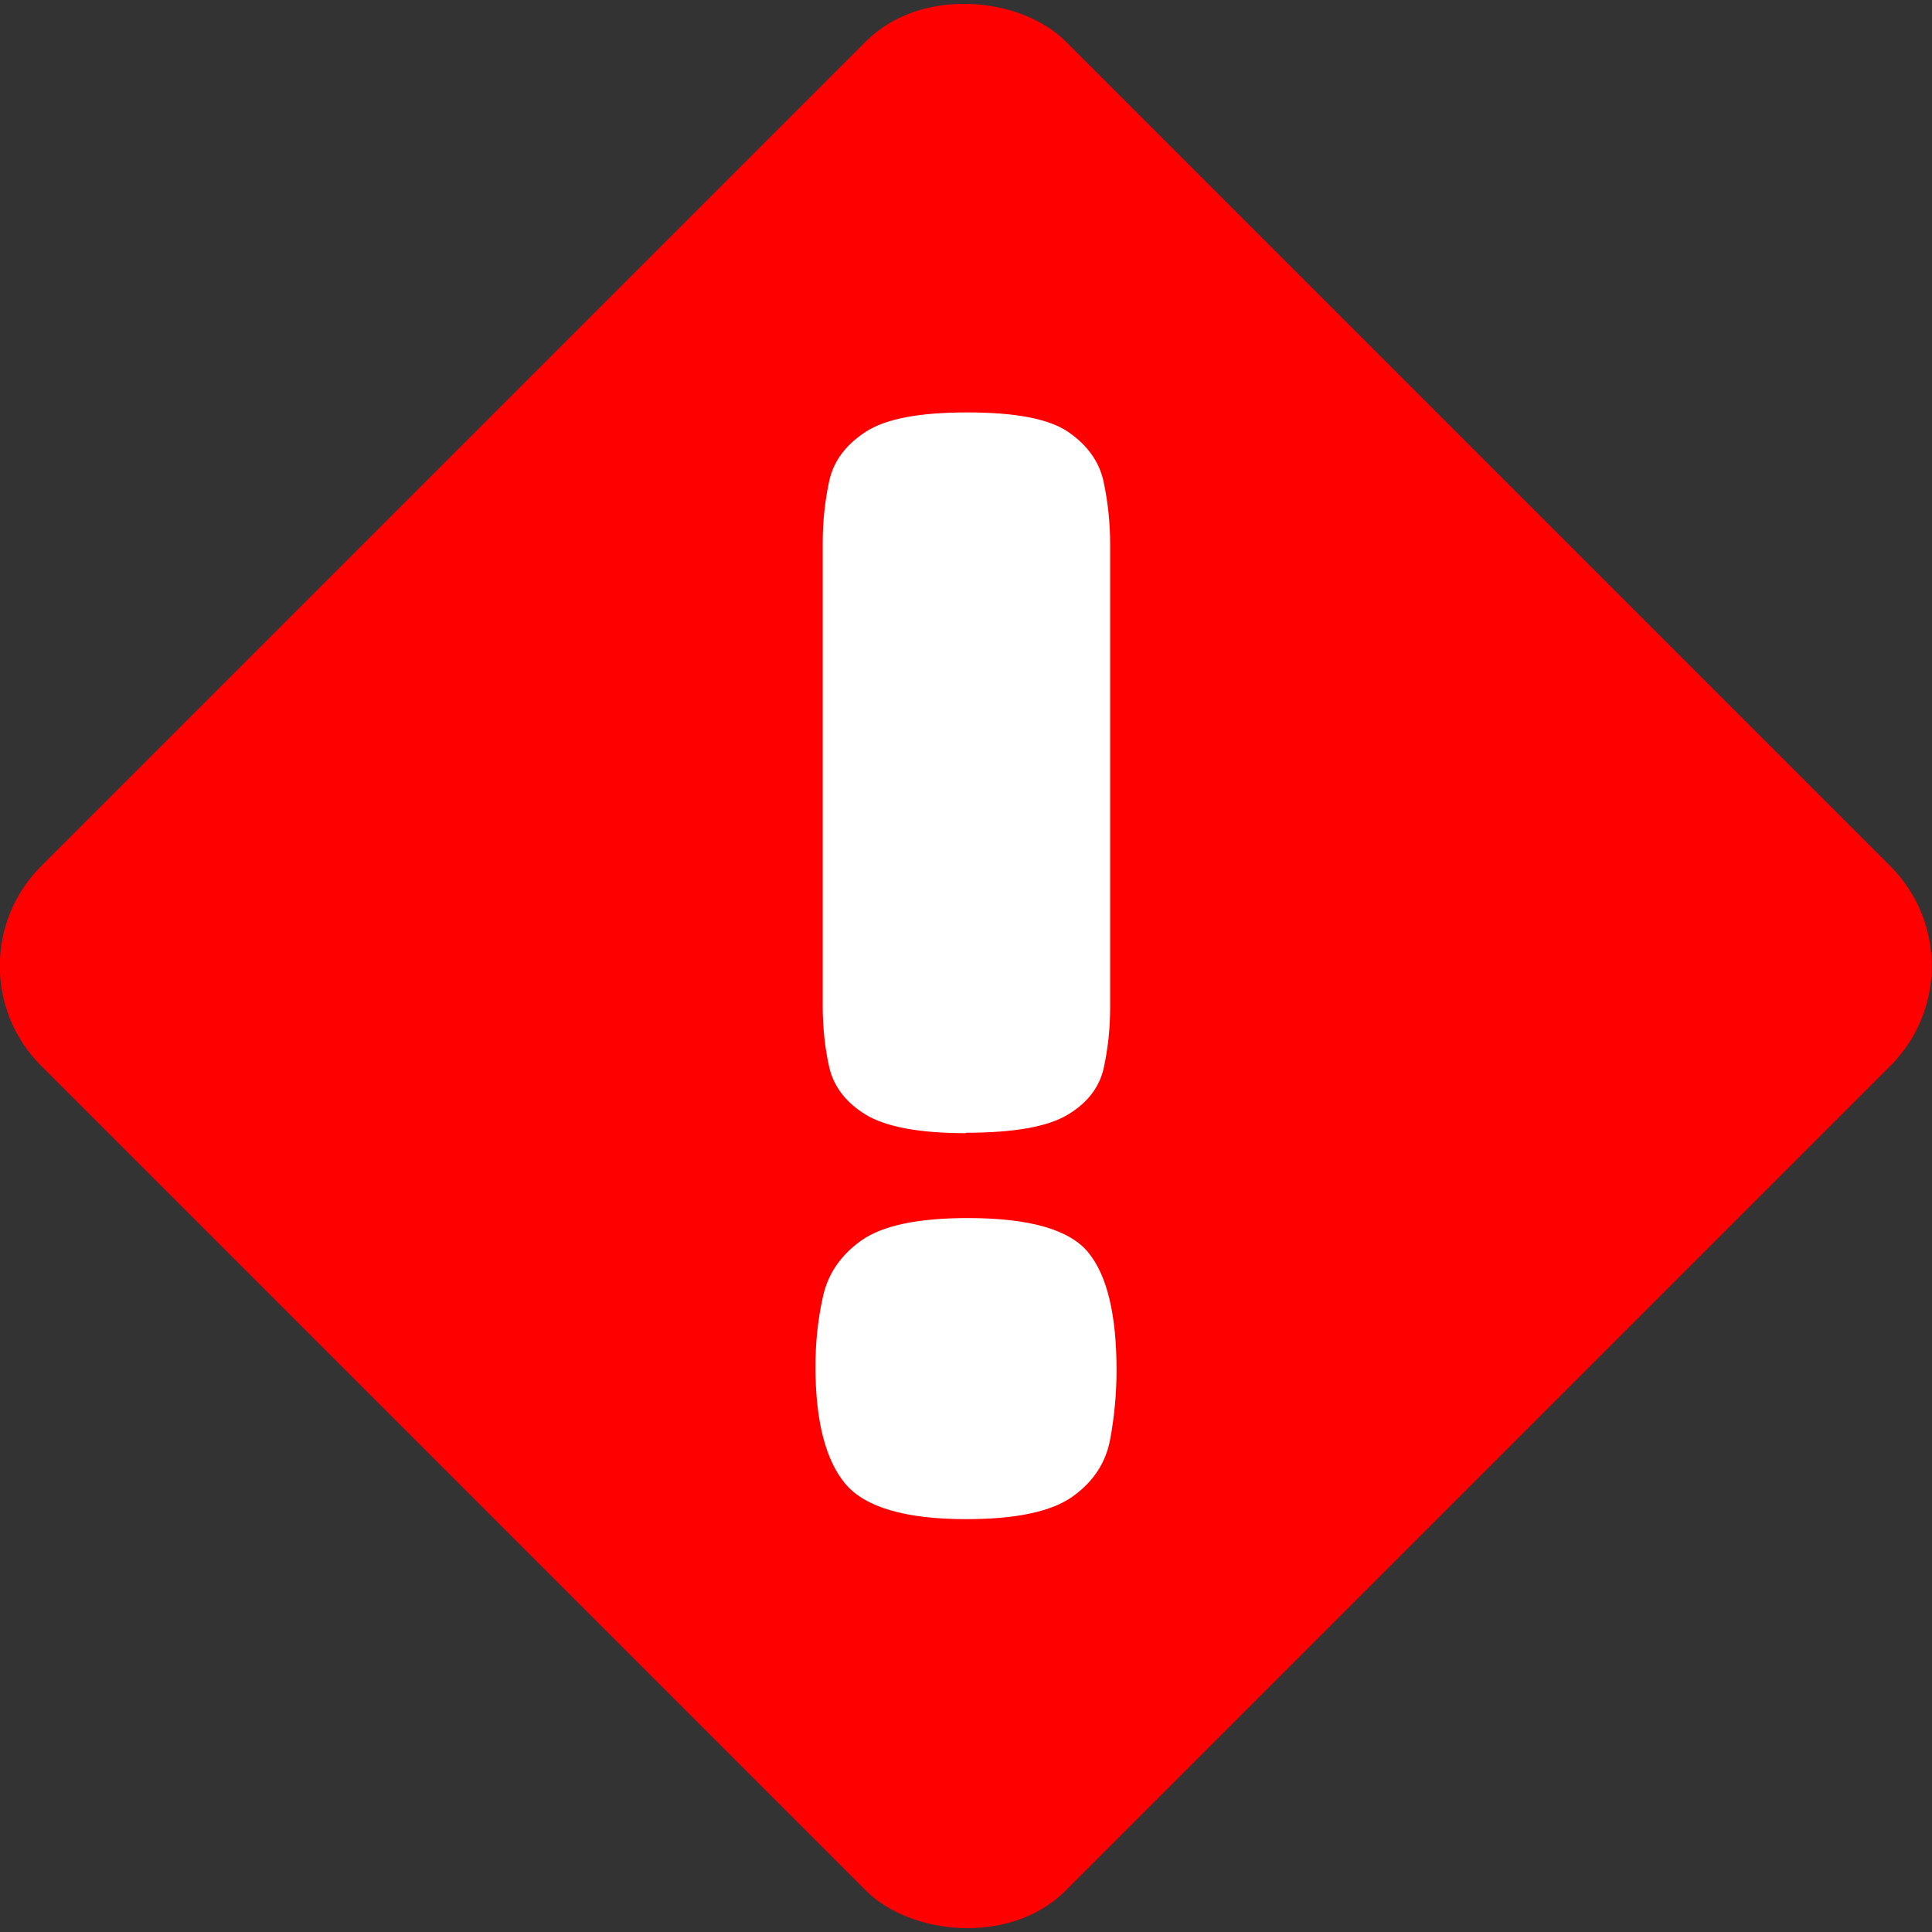 <?xml version="1.0" encoding="UTF-8"?>
<svg id="Calque_2" data-name="Calque 2" xmlns="http://www.w3.org/2000/svg" viewBox="0 0 45.3 45.3">
  <rect x="0" y="0" width="45.3" height="45.3" fill="#333333" stroke="none"/>
  <defs>
    <style>
      .cls-1 {
        fill: #fff;
      }

      .cls-1, .cls-2 {
        stroke-width: 0px;
      }

      .cls-2 {
        fill: red;
      }
    </style>
  </defs>
  <g id="Calque_1-2" data-name="Calque 1">
    <g>
      <rect class="cls-2" x="5.66" y="5.66" width="33.97" height="33.97" rx="3.31" ry="3.31" transform="translate(-9.38 22.65) rotate(-45)"/>
      <path class="cls-1" d="M22.65,35.62c-1.42,0-2.37-.28-2.83-.83s-.7-1.47-.7-2.74c0-.54.05-1.08.17-1.62.11-.54.41-.99.9-1.34.49-.35,1.32-.53,2.5-.53,1.45,0,2.39.27,2.83.81.44.54.66,1.46.66,2.76,0,.54-.05,1.08-.15,1.62s-.39.99-.88,1.34c-.49.35-1.32.53-2.5.53ZM22.65,26.57c-1.1,0-1.89-.15-2.36-.44-.47-.29-.75-.67-.85-1.12-.1-.45-.15-.93-.15-1.42v-10.86c0-.49.05-.97.15-1.44.1-.47.38-.85.85-1.16.47-.31,1.26-.46,2.39-.46s1.92.15,2.37.46c.45.31.73.7.83,1.18.1.48.15.96.15,1.45v10.86c0,.49-.05.96-.15,1.42-.1.45-.38.82-.85,1.1-.47.28-1.26.42-2.39.42Z"/>
    </g>
  </g>
</svg>